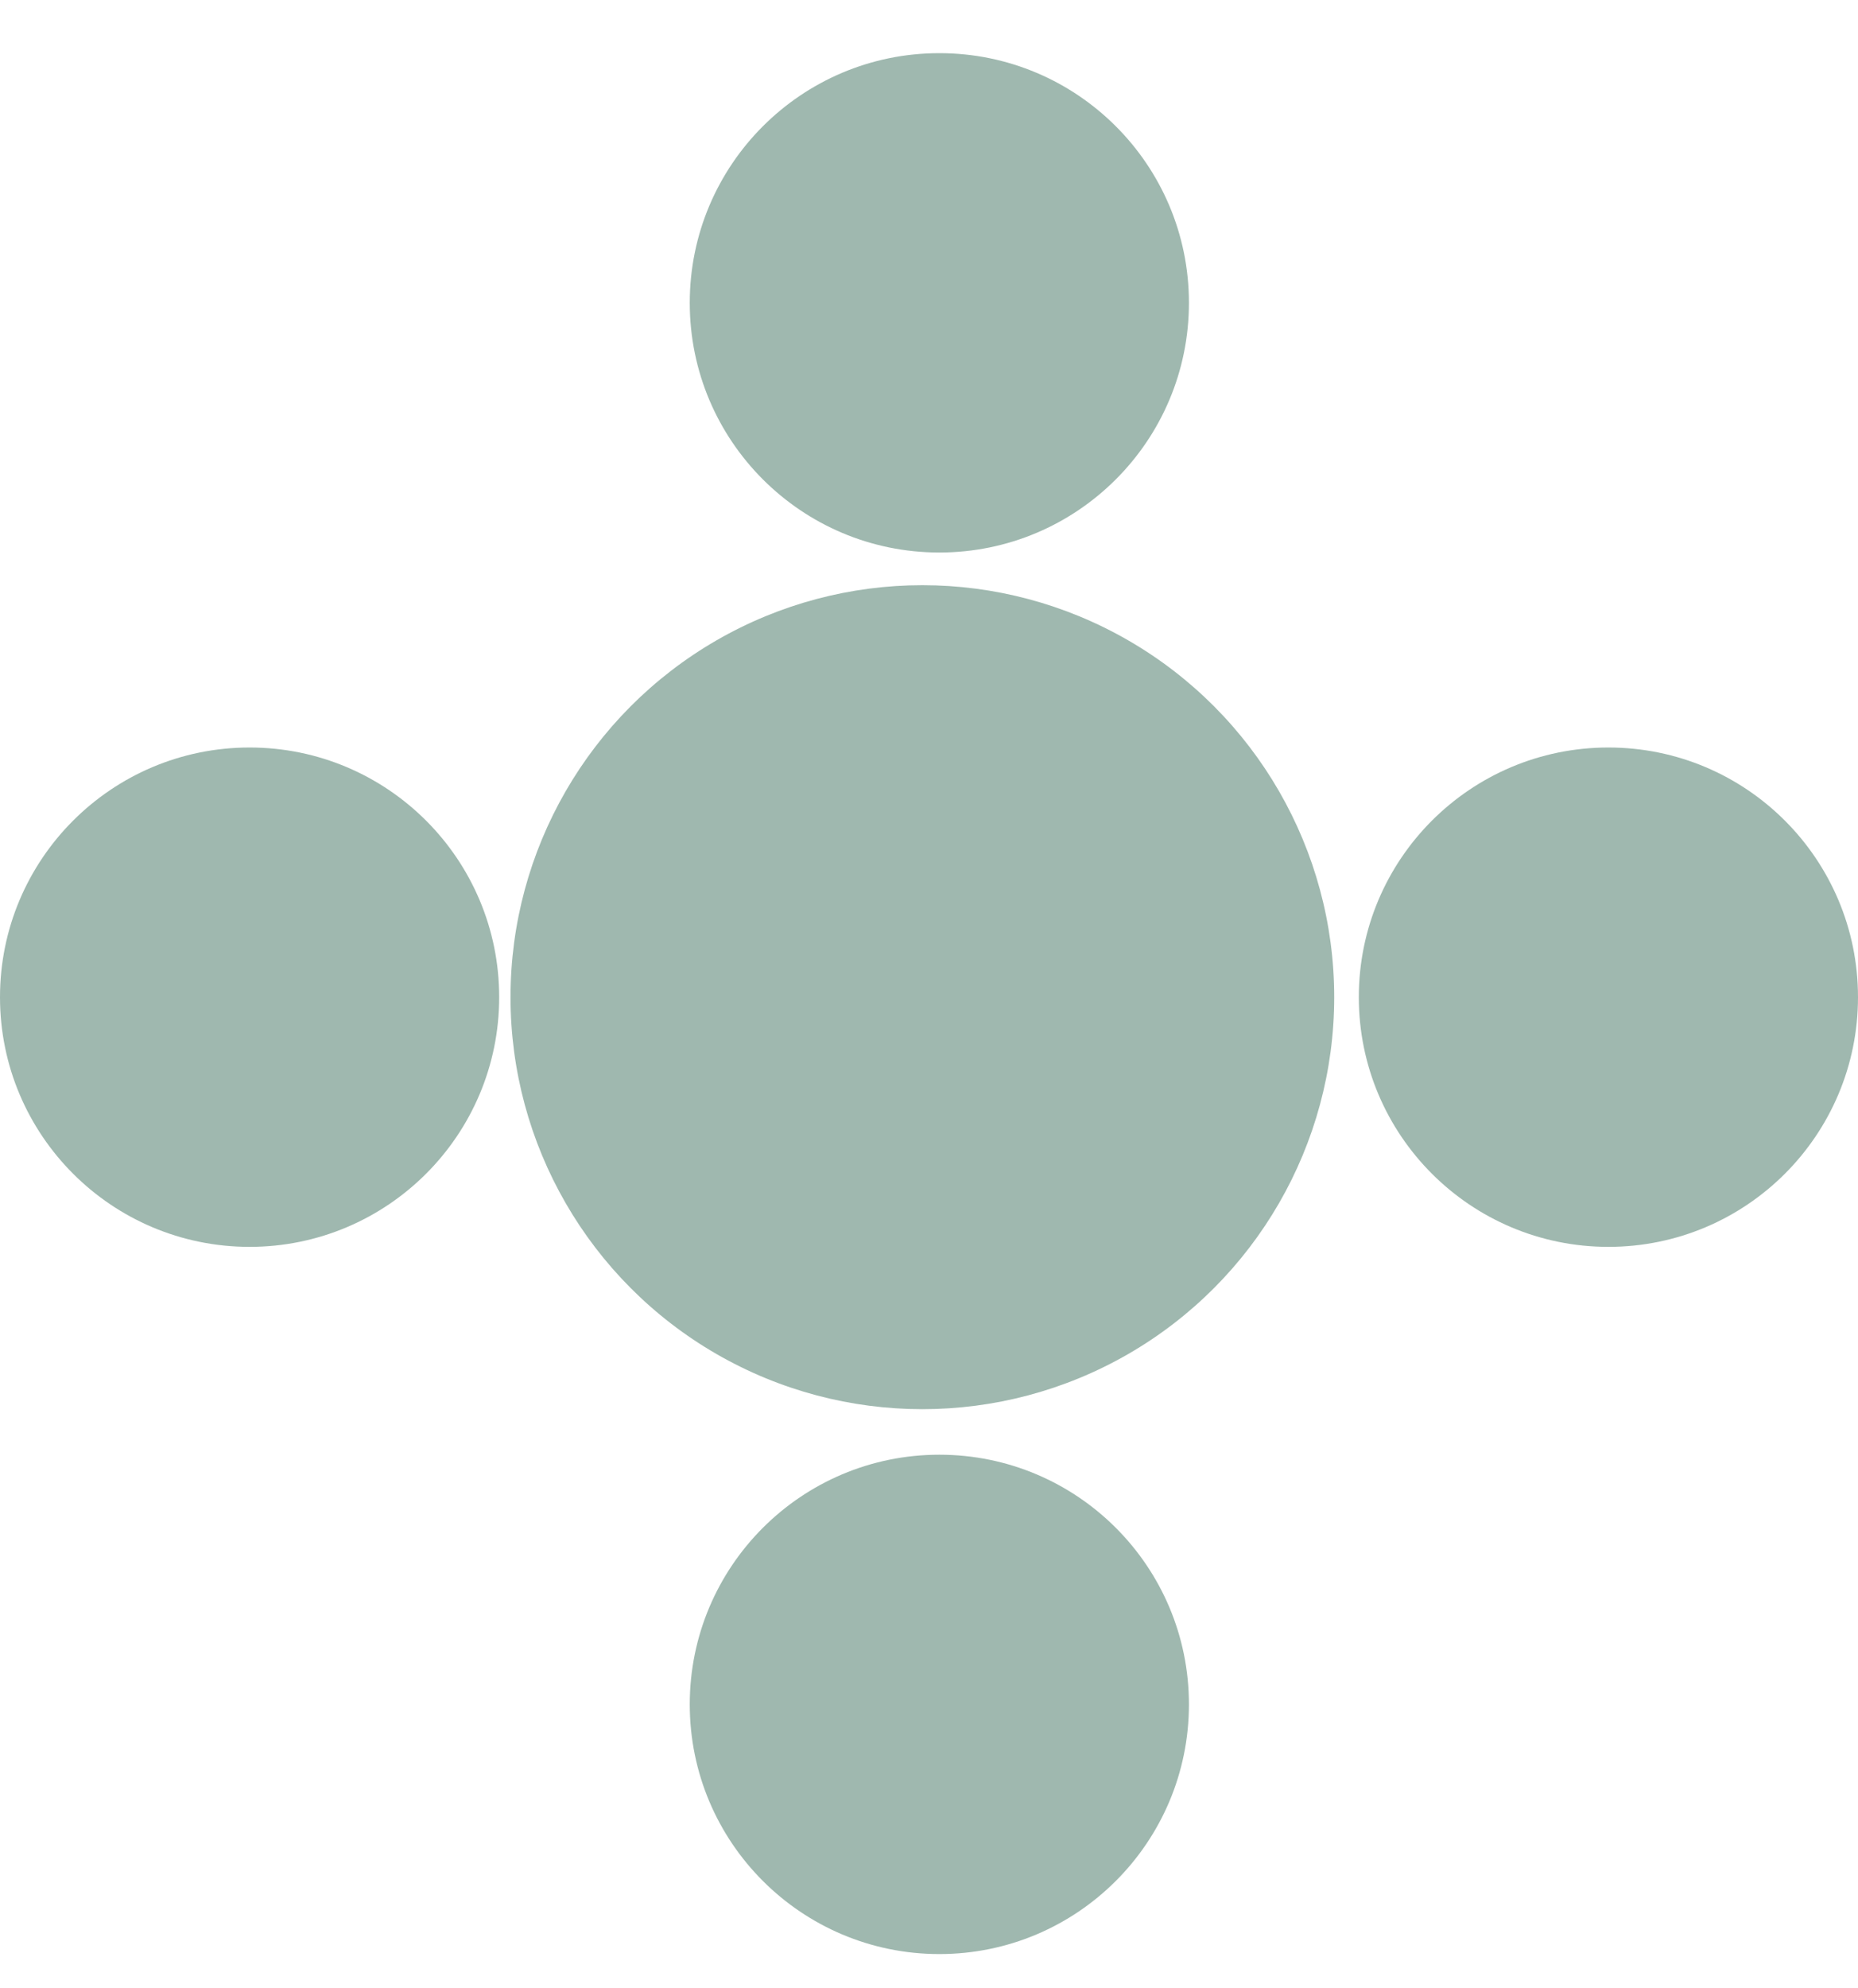 <?xml version="1.0" encoding="utf-8"?>
<!-- Generator: Adobe Illustrator 16.0.1, SVG Export Plug-In . SVG Version: 6.00 Build 0)  -->
<!DOCTYPE svg PUBLIC "-//W3C//DTD SVG 1.1//EN" "http://www.w3.org/Graphics/SVG/1.1/DTD/svg11.dtd">
<svg version="1.1" id="Layer_1" xmlns="http://www.w3.org/2000/svg" xmlns:xlink="http://www.w3.org/1999/xlink" x="0px" y="0px"
	 width="8.531px" height="9.125px" viewBox="0 -1.295 8.531 9.125" enable-background="new 0 -1.295 8.531 9.125"
	 xml:space="preserve">
<circle fill="#9FB8AF" cx="4.235" cy="3.282" r="1.891"/>
<circle fill="#9FB8AF" cx="7.385" cy="3.282" r="1.146"/>
<circle fill="#9FB8AF" cx="1.146" cy="3.282" r="1.146"/>
<circle fill="#9FB8AF" cx="4.313" cy="0.095" r="1.146"/>
<circle fill="#9FB8AF" cx="4.313" cy="6.528" r="1.146"/>
</svg>
